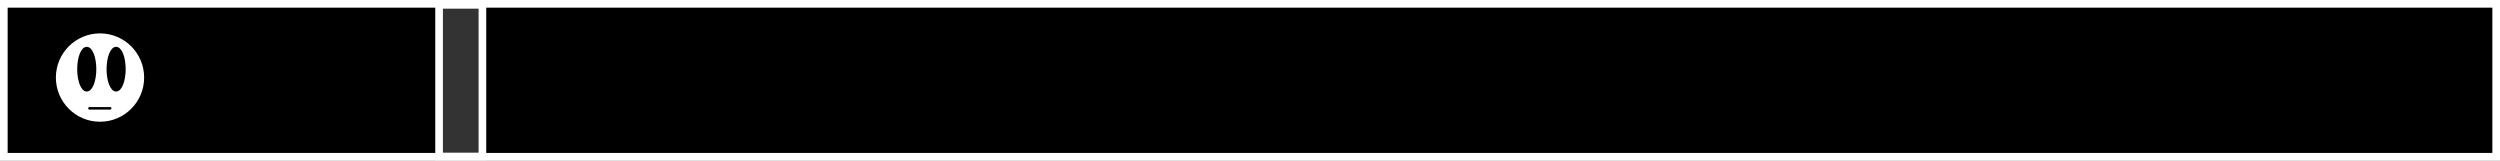 <svg version="1.1" xmlns="http://www.w3.org/2000/svg" xmlns:xlink="http://www.w3.org/1999/xlink" width="490.5" height="31.5" viewBox="0,0,490.5,31.5"><rect x="0" y="0" width="490.5" height="31.5" fill="#808080" stroke="none"/><g transform="translate(5.25,-164.25)"><g stroke-miterlimit="10"><path d="M-4.5,195v-30h489v30z" fill="#000000" stroke="#ffffff" stroke-width="1.5" stroke-linecap="butt"/><g><path d="M5.713,179.467c0,-4.786 3.877,-8.667 8.659,-8.667c4.782,0 8.659,3.88 8.659,8.667c0,4.786 -3.877,8.667 -8.659,8.667c-4.782,0 -8.659,-3.88 -8.659,-8.667z" fill="#ffffff" stroke="none" stroke-width="0" stroke-linecap="butt"/><path d="M13.397,177.822c0,2.285 -0.728,4.137 -1.625,4.137c-0.898,0 -1.625,-1.852 -1.625,-4.137c0,-2.285 0.728,-4.137 1.625,-4.137c0.898,0 1.625,1.852 1.625,4.137z" fill="#000000" stroke="#000000" stroke-width="0.5" stroke-linecap="butt"/><path d="M19.158,177.822c0,2.285 -0.728,4.137 -1.625,4.137c-0.898,0 -1.625,-1.852 -1.625,-4.137c0,-2.285 0.728,-4.137 1.625,-4.137c0.898,0 1.625,1.852 1.625,4.137z" fill="#000000" stroke="#000000" stroke-width="0.5" stroke-linecap="butt"/><path d="M12.3,185.504h4.063" fill="none" stroke="#000000" stroke-width="0.5" stroke-linecap="round"/></g><path d="M80.9,194.95v-29.75h8.5v29.75z" fill="#333333" stroke="#ffffff" stroke-width="1.5" stroke-linecap="butt"/></g></g></svg>